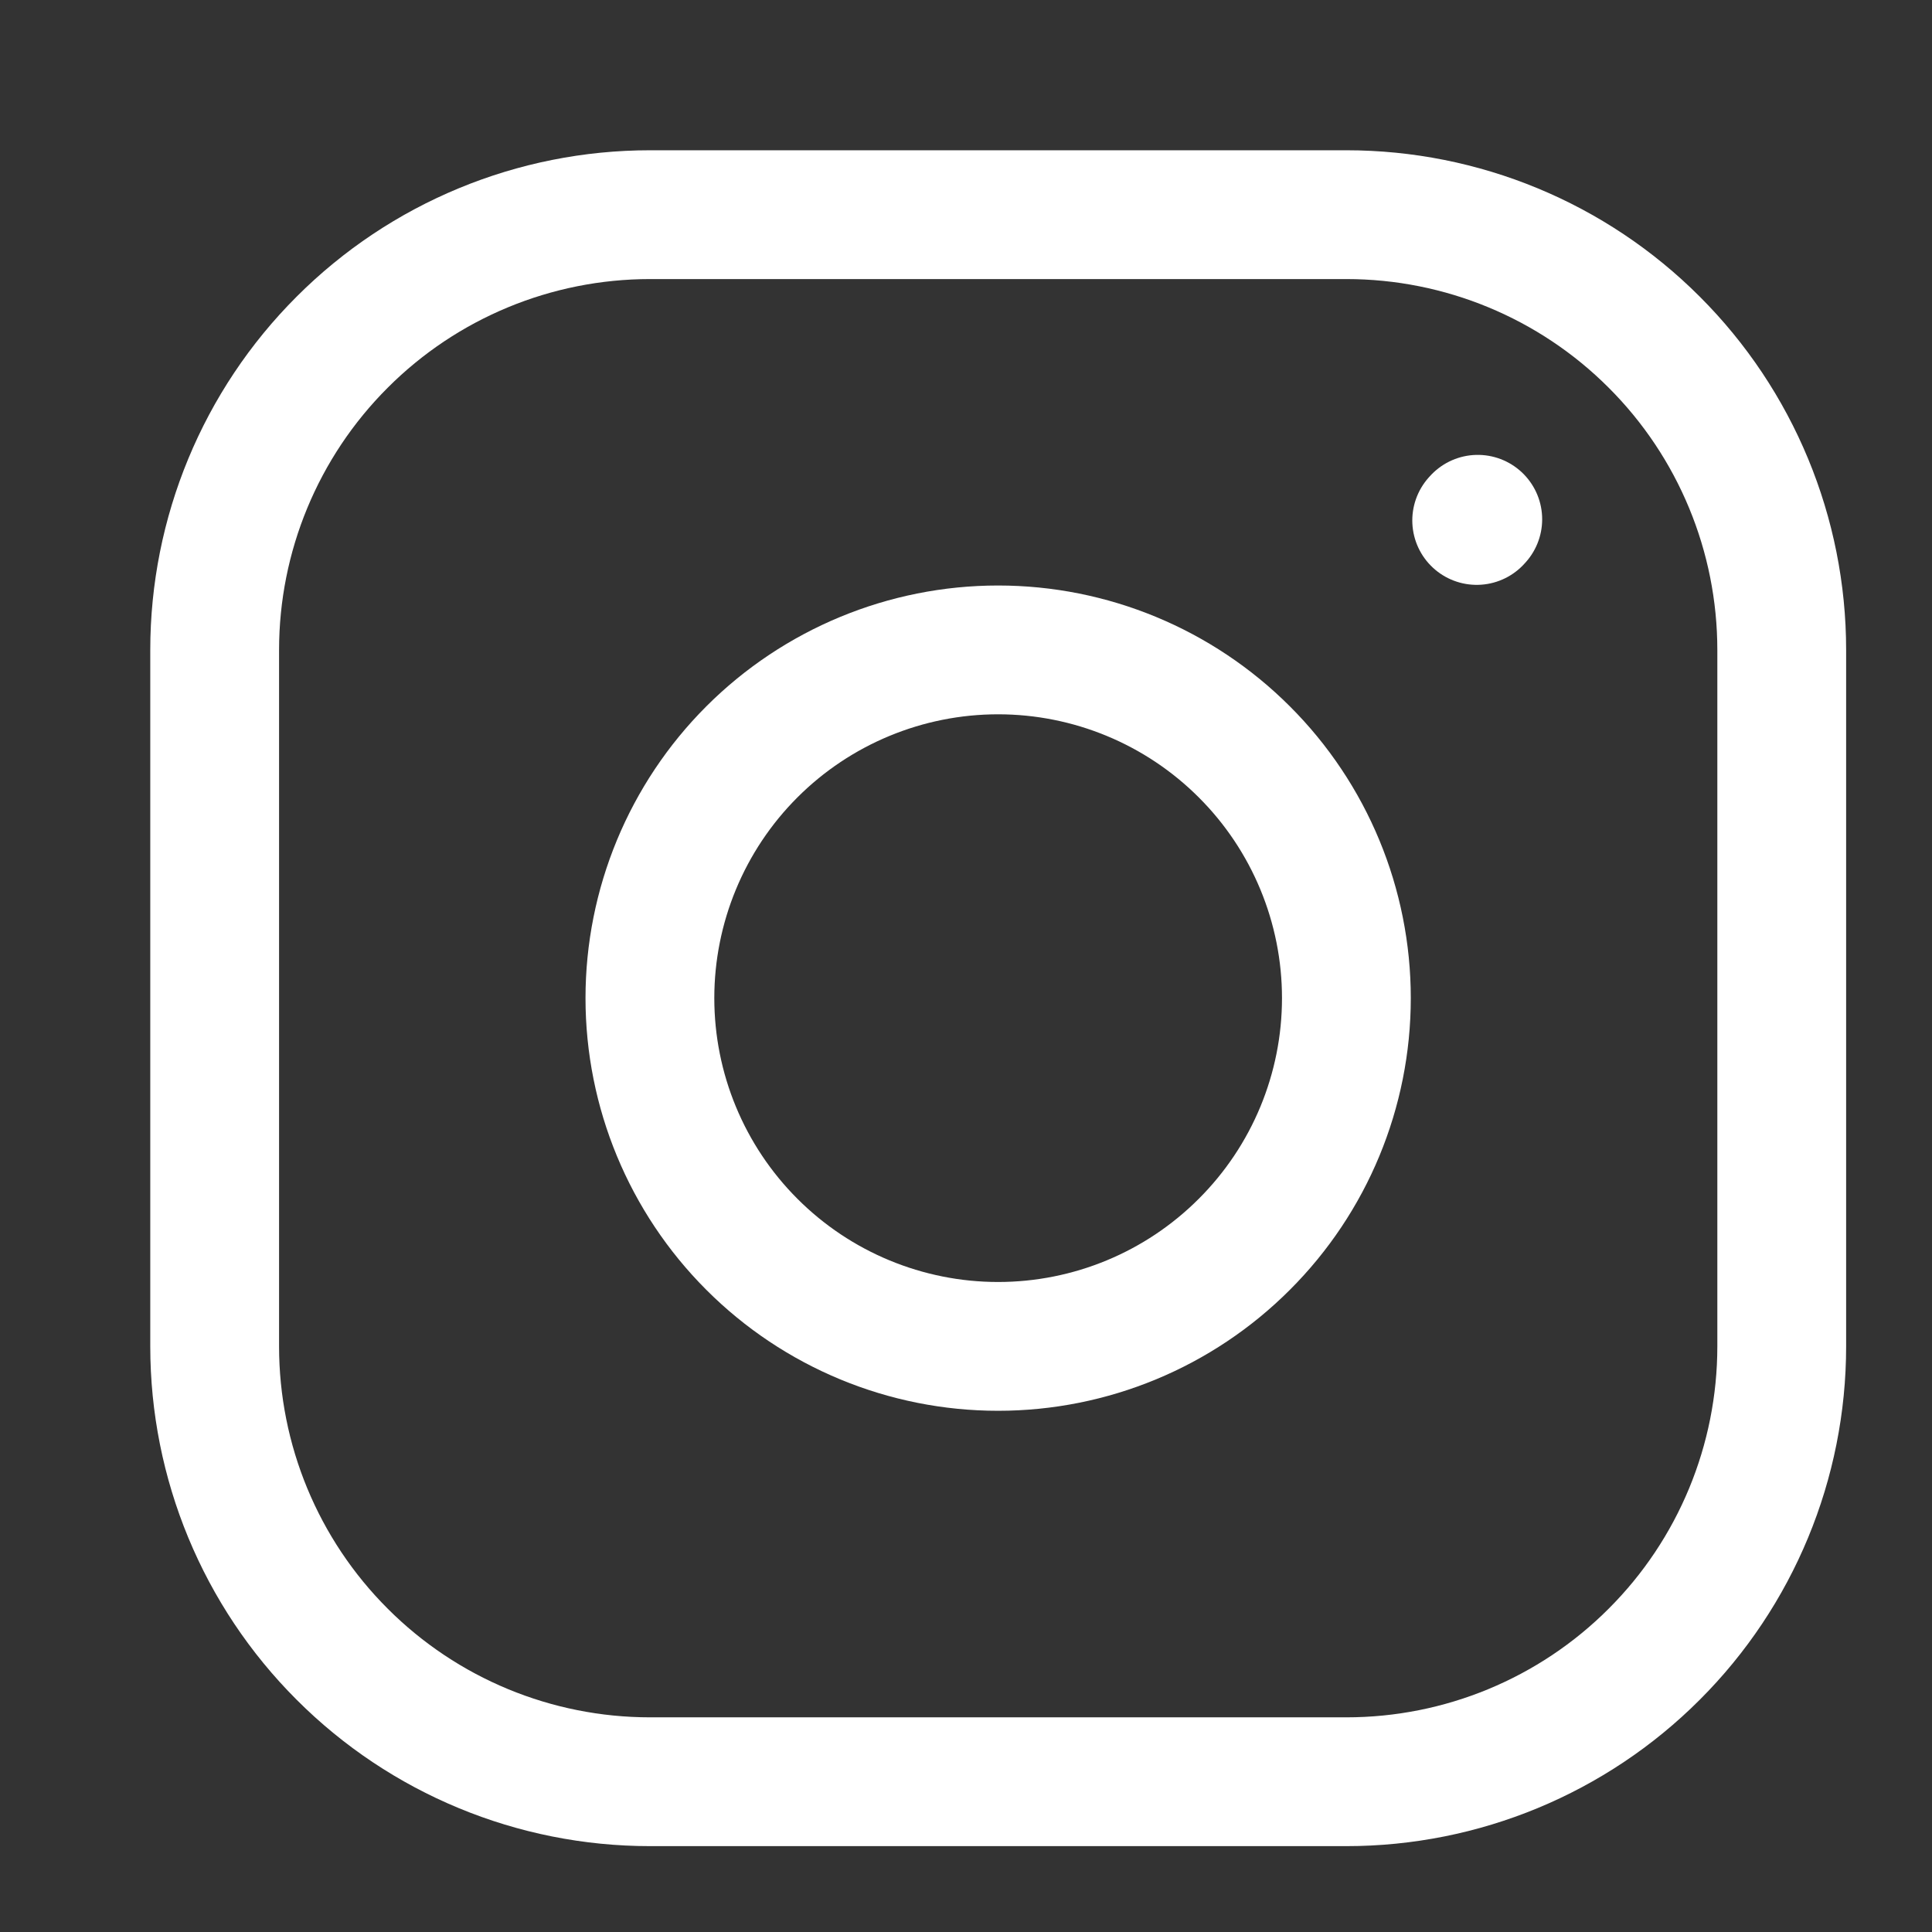 <svg width="18" height="18" viewBox="0 0 18 18" fill="none" xmlns="http://www.w3.org/2000/svg">
<rect x="0" y="0" width="18" height="18" fill="#333333" stroke="none"/>
<path d="M9.299 12.544C10.16 12.544 10.985 12.202 11.593 11.593C12.202 10.985 12.544 10.16 12.544 9.299C12.544 8.439 12.202 7.613 11.593 7.005C10.985 6.397 10.16 6.055 9.299 6.055C8.439 6.055 7.613 6.397 7.005 7.005C6.397 7.613 6.055 8.439 6.055 9.299C6.055 10.16 6.397 10.985 7.005 11.593C7.613 12.202 8.439 12.544 9.299 12.544Z" stroke="white" stroke-width="1.2" stroke-linecap="round" stroke-linejoin="round"/>
<path d="M2 12.544V6.056C2 4.98 2.427 3.948 3.188 3.188C3.948 2.427 4.98 2 6.056 2H12.544C13.62 2 14.652 2.427 15.412 3.188C16.173 3.948 16.6 4.98 16.6 6.056V12.544C16.6 13.62 16.173 14.652 15.412 15.412C14.652 16.173 13.62 16.6 12.544 16.6H6.056C4.98 16.6 3.948 16.173 3.188 15.412C2.427 14.652 2 13.62 2 12.544Z" stroke="white" stroke-width="1.2"/>
<path d="M13.758 4.849L13.768 4.838" stroke="white" stroke-width="1.2" stroke-linecap="round" stroke-linejoin="round"/>
</svg>
